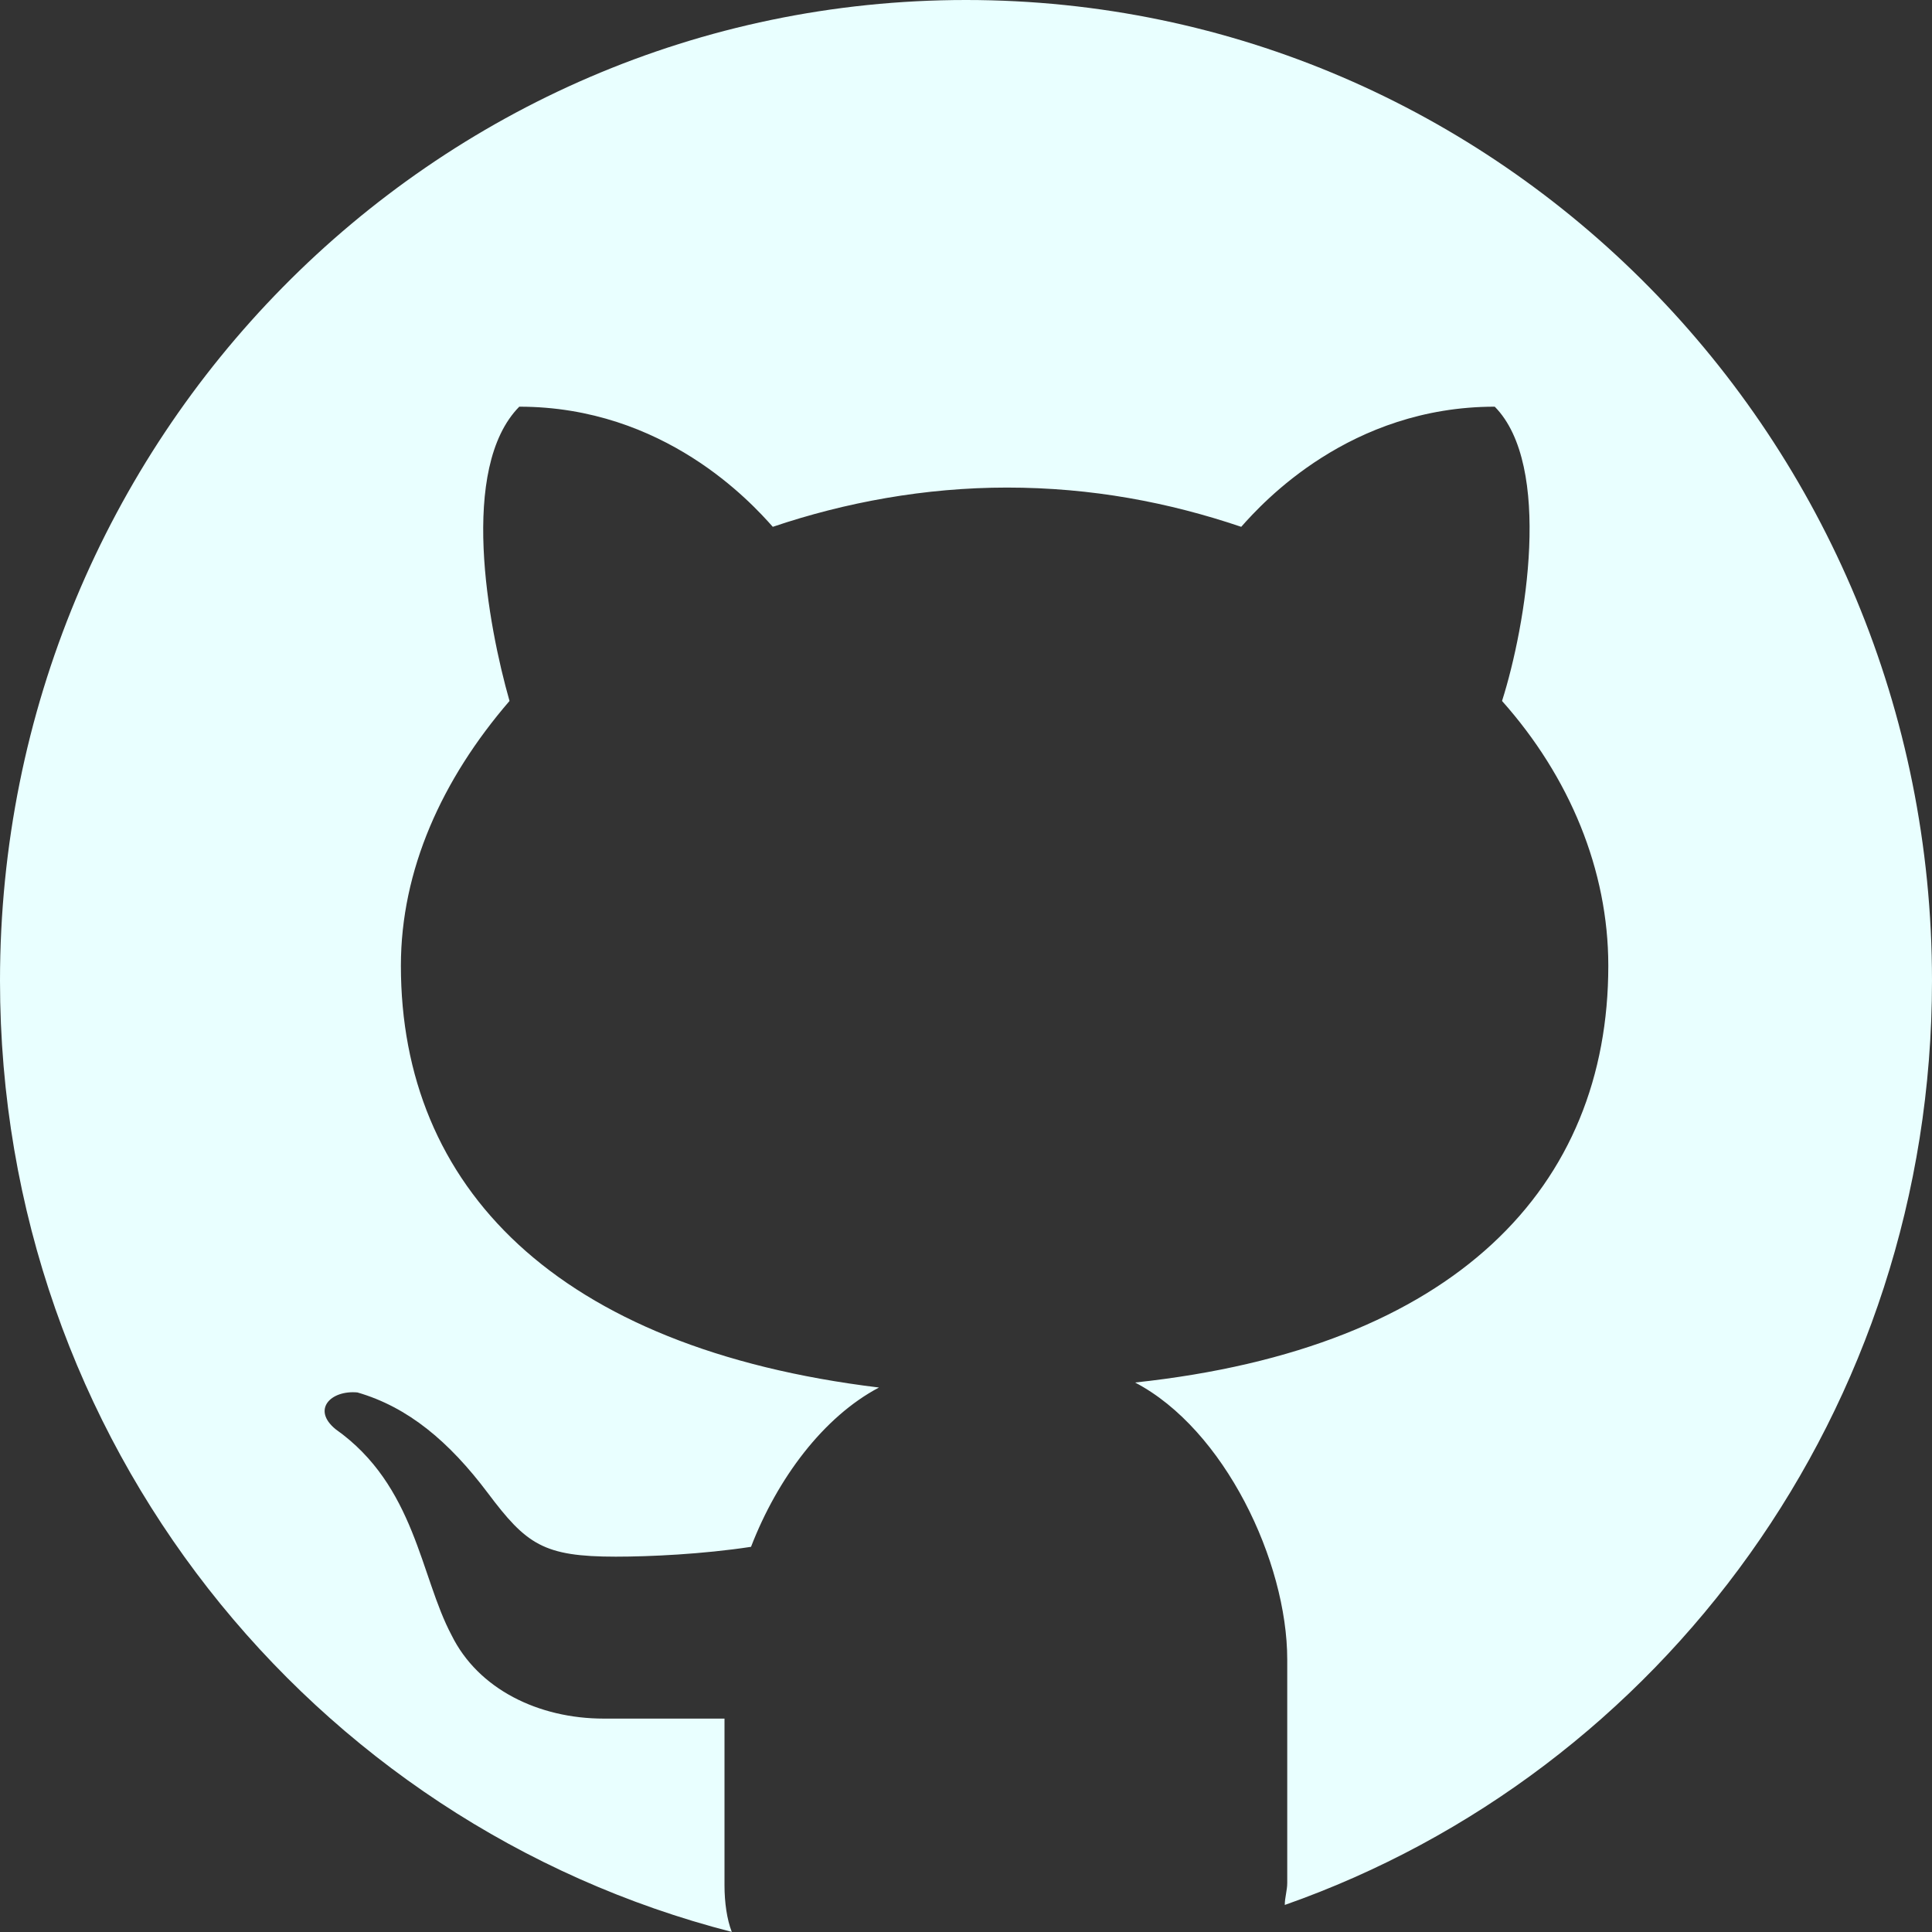 <svg width="22" height="22" viewBox="0 0 22 22" fill="none" xmlns="http://www.w3.org/2000/svg">
<rect x="0" y="0" width="22" height="22" fill="#333333" stroke="none"/>
<path d="M11 0C4.922 0 0 4.997 0 11.167C0 16.415 3.547 20.771 8.333 21.999C8.278 21.859 8.25 21.664 8.25 21.469V19.57H6.875C6.133 19.57 5.445 19.235 5.142 18.62C4.785 17.95 4.73 16.917 3.822 16.275C3.547 16.051 3.767 15.828 4.07 15.856C4.647 16.023 5.114 16.415 5.554 17C5.994 17.586 6.187 17.726 7.012 17.726C7.397 17.726 8.001 17.698 8.552 17.614C8.854 16.832 9.377 16.134 10.009 15.8C6.325 15.353 4.565 13.51 4.565 10.997C4.565 9.908 5.032 8.875 5.802 7.982C5.555 7.116 5.225 5.329 5.913 4.631C7.563 4.631 8.553 5.721 8.8 5.999C9.625 5.72 10.533 5.552 11.467 5.552C12.43 5.552 13.309 5.72 14.134 5.999C14.381 5.72 15.372 4.631 17.021 4.631C17.681 5.301 17.379 7.116 17.104 7.982C17.874 8.847 18.314 9.908 18.314 10.997C18.314 13.51 16.581 15.353 12.925 15.743C13.942 16.274 14.658 17.781 14.658 18.898V21.441C14.658 21.525 14.63 21.608 14.63 21.692C18.92 20.185 22 16.053 22 11.167C22 4.997 17.078 0 11 0Z" fill="#E9FFFF"/>
</svg>

